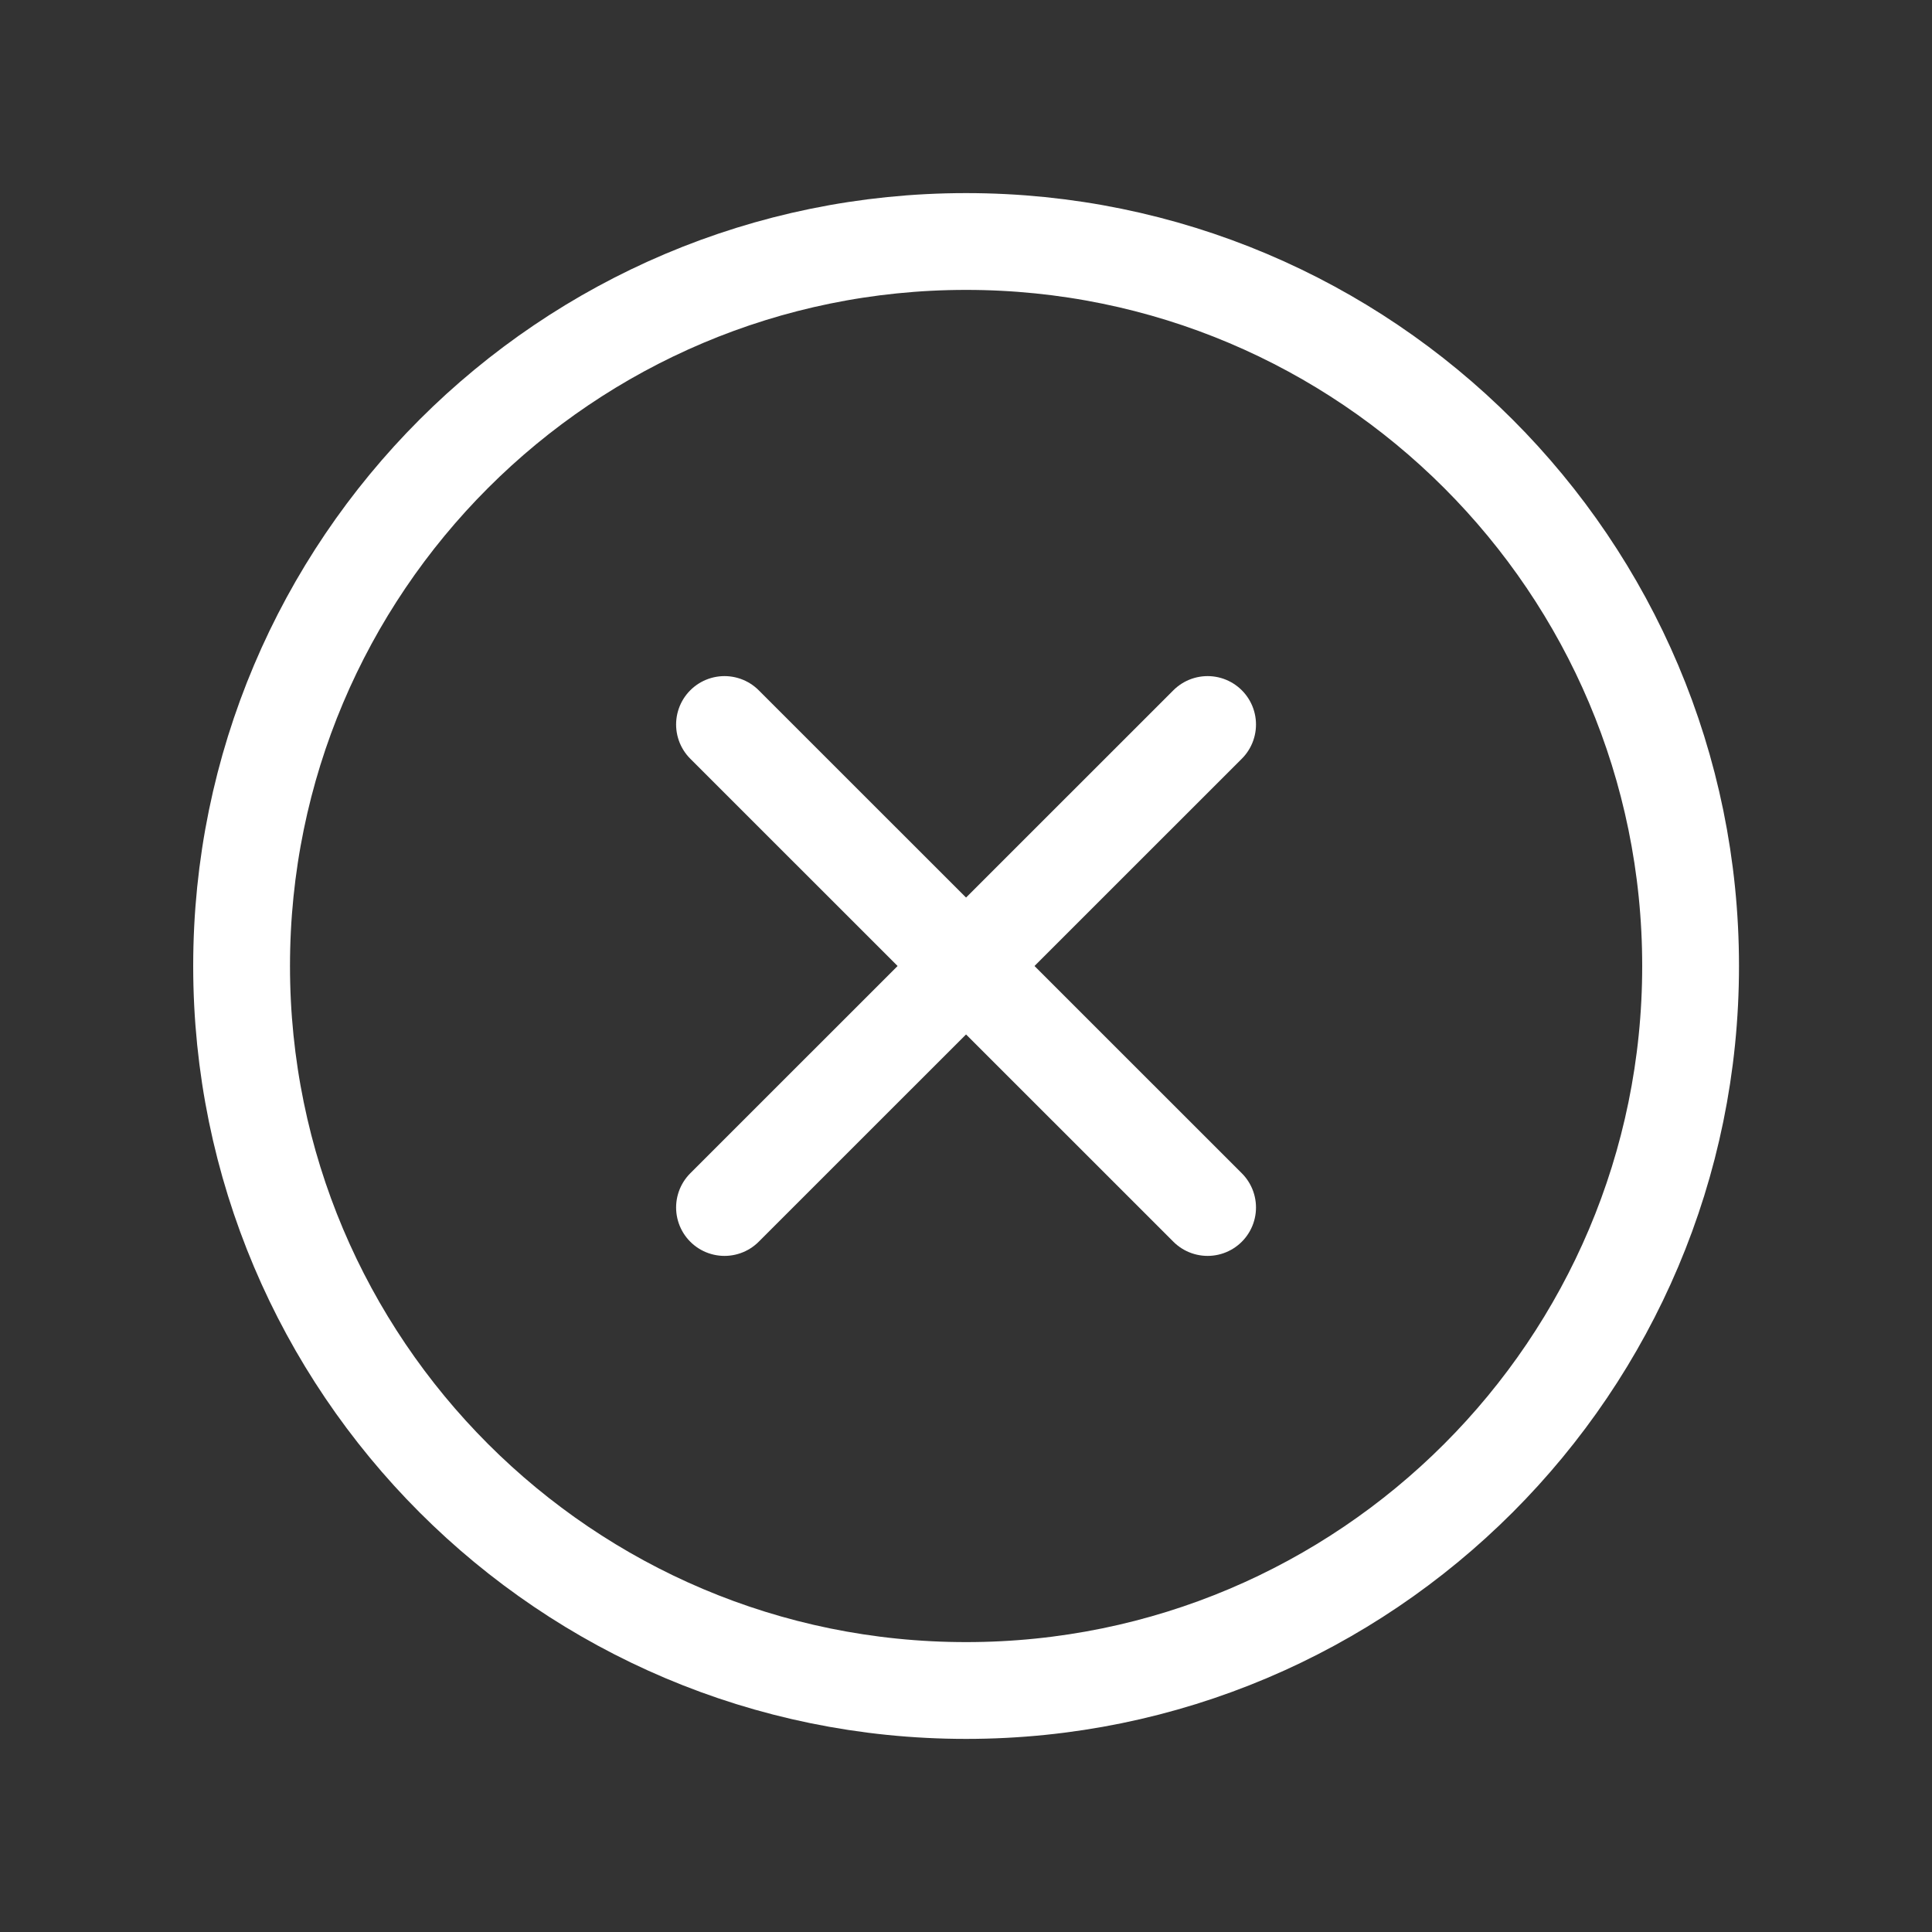 <svg width="20" height="20" viewBox="0 0 20 20" fill="none" xmlns="http://www.w3.org/2000/svg">
<rect x="0" y="0" width="20" height="20" fill="#333333" stroke="none"/>
<path d="M17.501 10C17.501 5.859 14.142 2.5 10.001 2.5C5.86 2.5 2.501 5.859 2.501 10C2.501 14.14 5.86 17.5 10.001 17.5C14.142 17.5 17.501 14.14 17.501 10Z" stroke="white" stroke-width="1.002" stroke-miterlimit="10"/>
<path d="M12.501 12.5L7.5 7.5" stroke="white" stroke-width="1.002" stroke-linecap="round" stroke-linejoin="round"/>
<path d="M7.5 12.5L12.501 7.5" stroke="white" stroke-width="1.002" stroke-linecap="round" stroke-linejoin="round"/>
</svg>
